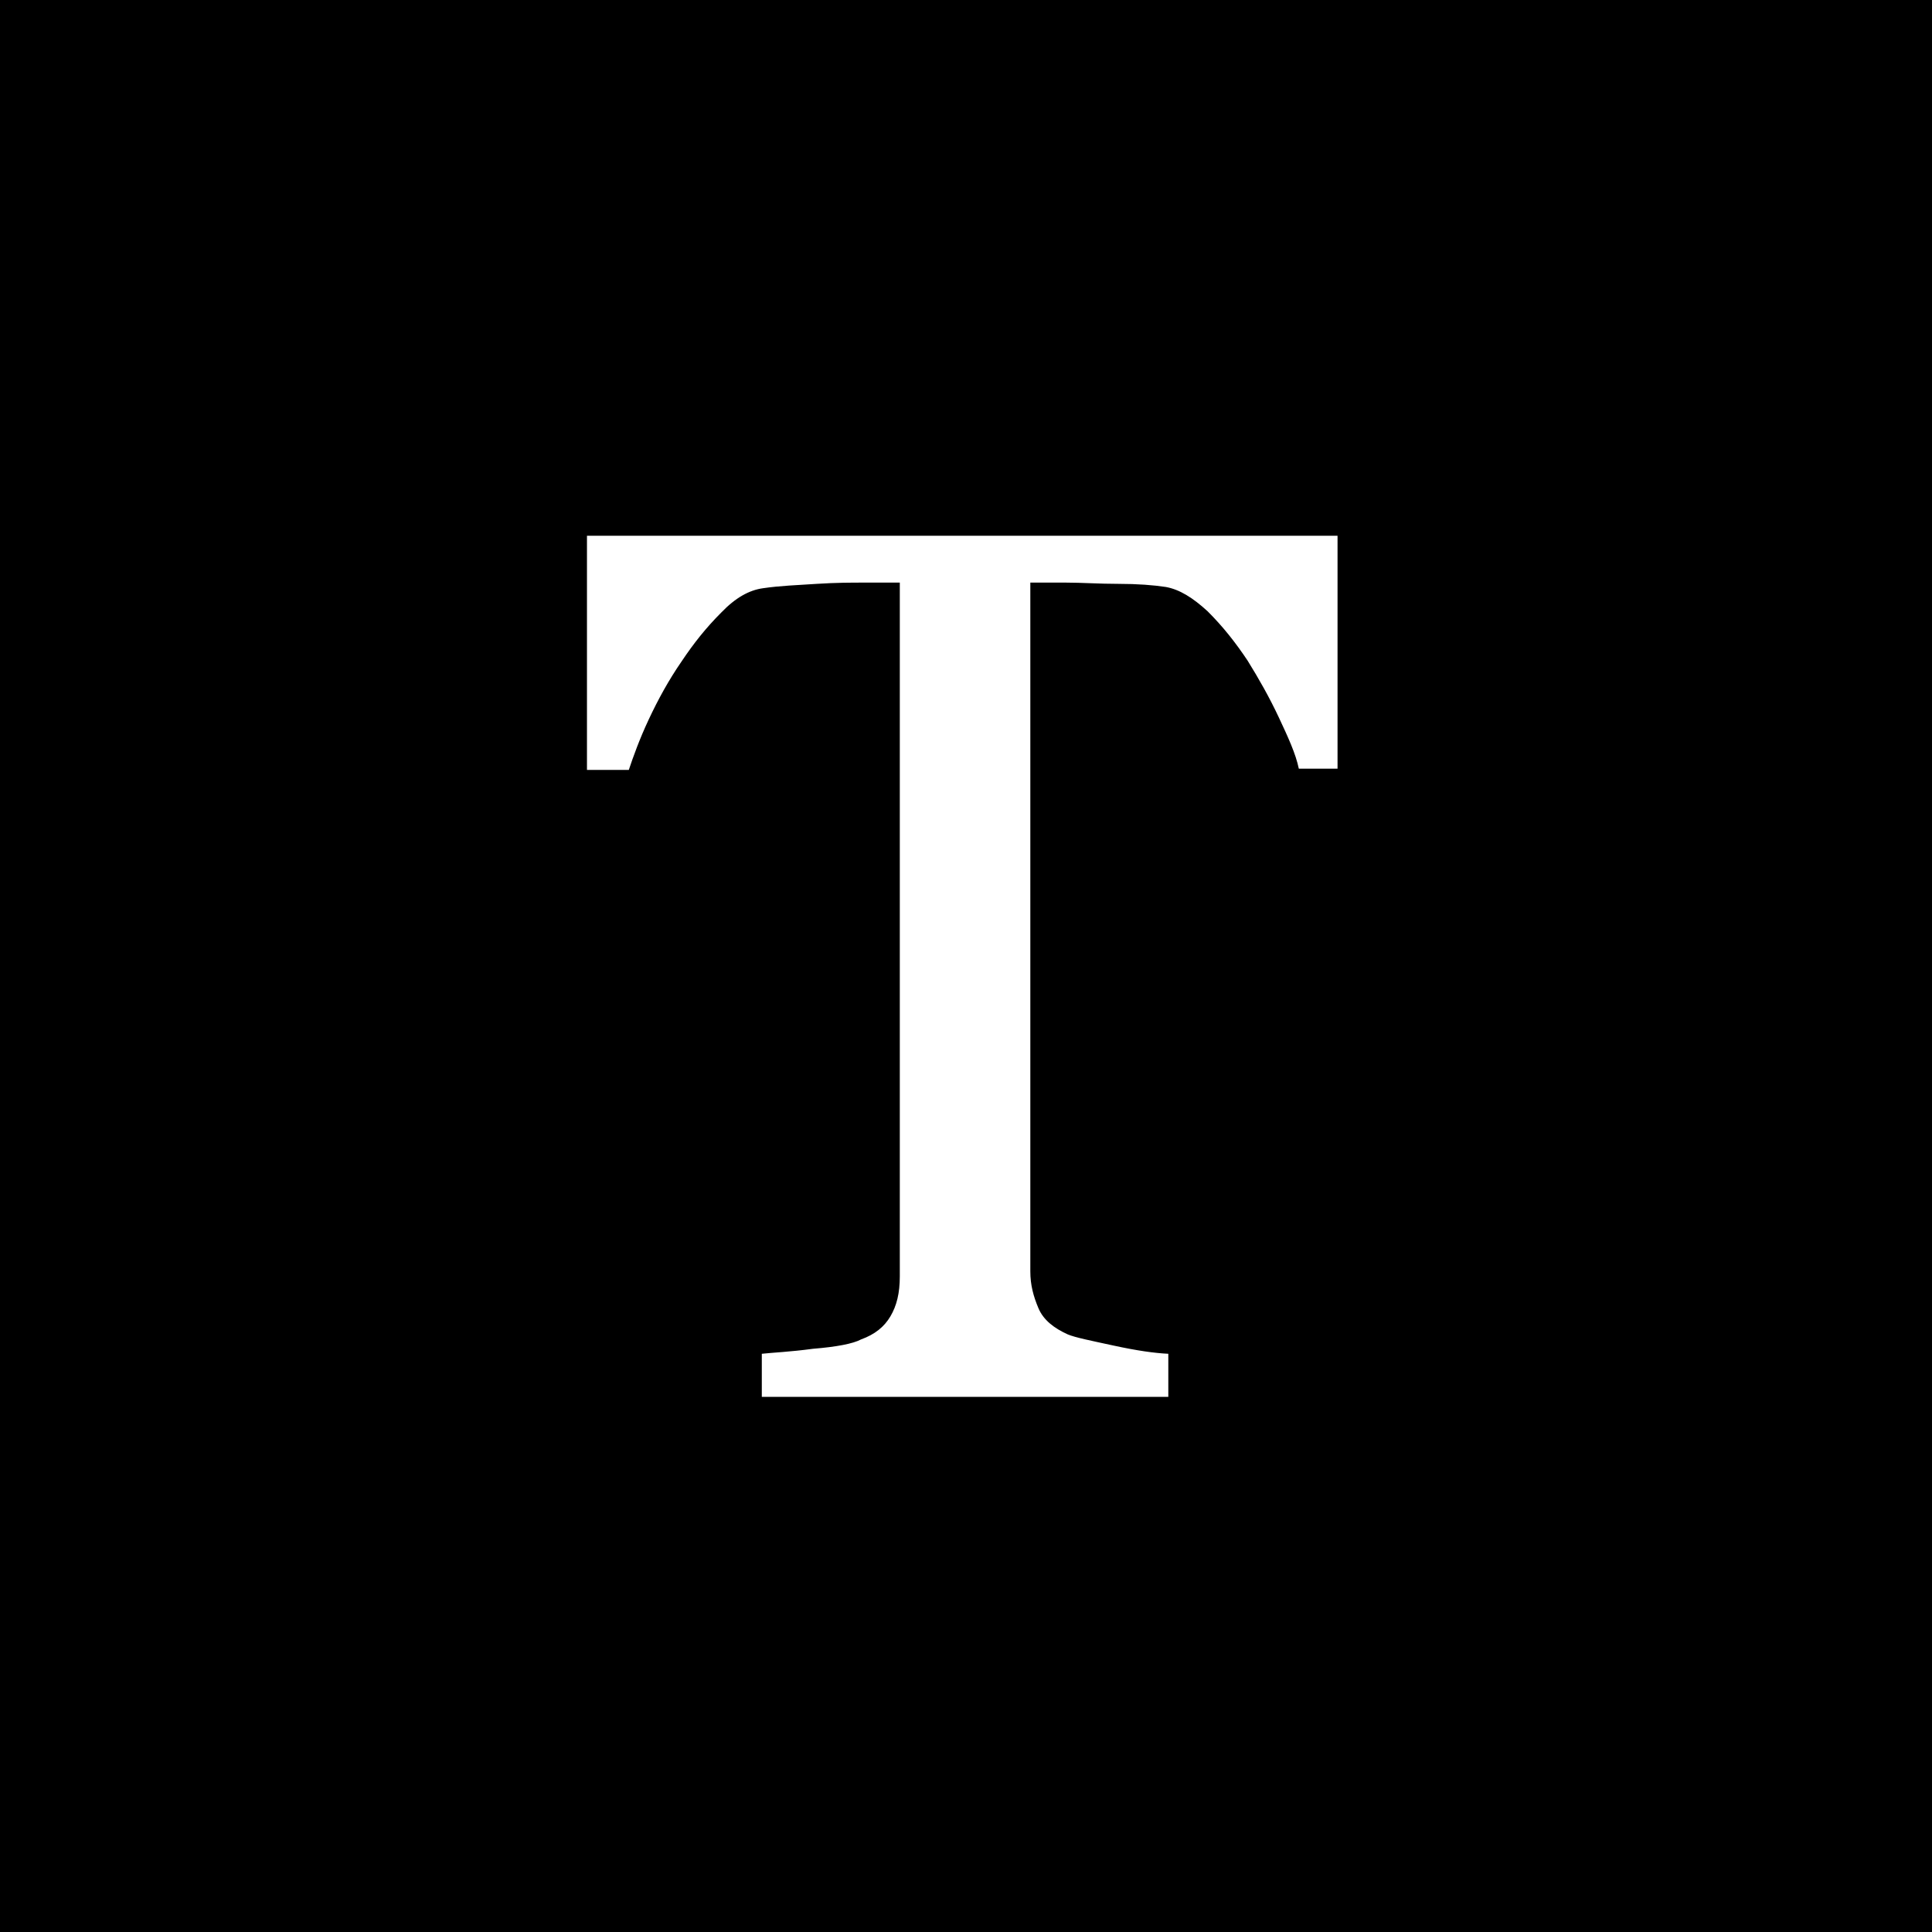 <svg width="184" height="184" viewBox="0 0 184 184" fill="none" xmlns="http://www.w3.org/2000/svg">
<rect x="0" y="0" width="184" height="184" fill="#808080" stroke="none"/>
<g clip-path="url(#clip0_158_92)">
<path d="M184 0H0V184H184V0Z" fill="#50BCB6" style="fill:#50BCB6;fill:color(display-p3 0.314 0.737 0.714);fill-opacity:1;"/>
<path d="M184 184V98.839L127.682 51.025H62.979L60.303 73.208L91.941 100.028V132.975H72.613L132.499 184H184Z" fill="url(#paint0_linear_158_92)" style=""/>
<path d="M127.682 73.208H123.698C123.4 71.78 122.687 70.234 121.795 68.331C120.903 66.428 119.892 64.644 118.821 62.919C117.632 61.135 116.442 59.648 115.015 58.221C113.588 56.913 112.339 56.14 111.03 55.902C109.841 55.723 108.354 55.605 106.511 55.605C104.667 55.605 103.002 55.486 101.515 55.486H98.126V121.081C98.126 122.389 98.423 123.46 98.899 124.59C99.374 125.72 100.385 126.493 101.694 127.087C102.407 127.385 103.894 127.682 106.094 128.158C108.295 128.634 109.96 128.871 111.268 128.931V133.034H72.553V128.931C73.624 128.812 75.23 128.752 77.43 128.455C79.63 128.277 81.236 127.979 82.009 127.563C83.317 127.087 84.21 126.374 84.804 125.363C85.399 124.352 85.696 123.162 85.696 121.557V55.486H82.306C81.117 55.486 79.63 55.486 77.787 55.605C76.003 55.723 74.278 55.783 72.672 56.021C71.364 56.199 70.056 56.913 68.688 58.34C67.261 59.767 66.071 61.254 64.882 63.038C63.692 64.763 62.681 66.606 61.789 68.509C60.897 70.412 60.303 72.078 59.886 73.326H55.902V51.025H127.385V73.208H127.682Z" fill="white" style="fill:white;fill-opacity:1;"/>
</g>
<defs>
<linearGradient id="paint0_linear_158_92" x1="231.406" y1="235.119" x2="103.726" y2="87.512" gradientUnits="userSpaceOnUse">
<stop offset="0.294" stop-color="#50BCB6" stop-opacity="0" style="stop-color:none;stop-opacity:0;"/>
<stop offset="0.512" stop-color="#50BCB6" stop-opacity="0.756" style="stop-color:#50BCB6;stop-color:color(display-p3 0.314 0.737 0.714);stop-opacity:0.756;"/>
<stop offset="0.888" stop-color="#01999A" style="stop-color:#01999A;stop-color:color(display-p3 0.004 0.6 0.604);stop-opacity:1;"/>
</linearGradient>
<clipPath id="clip0_158_92">
<rect width="184" height="184" fill="white" style="fill:white;fill-opacity:1;"/>
</clipPath>
</defs>
</svg>
